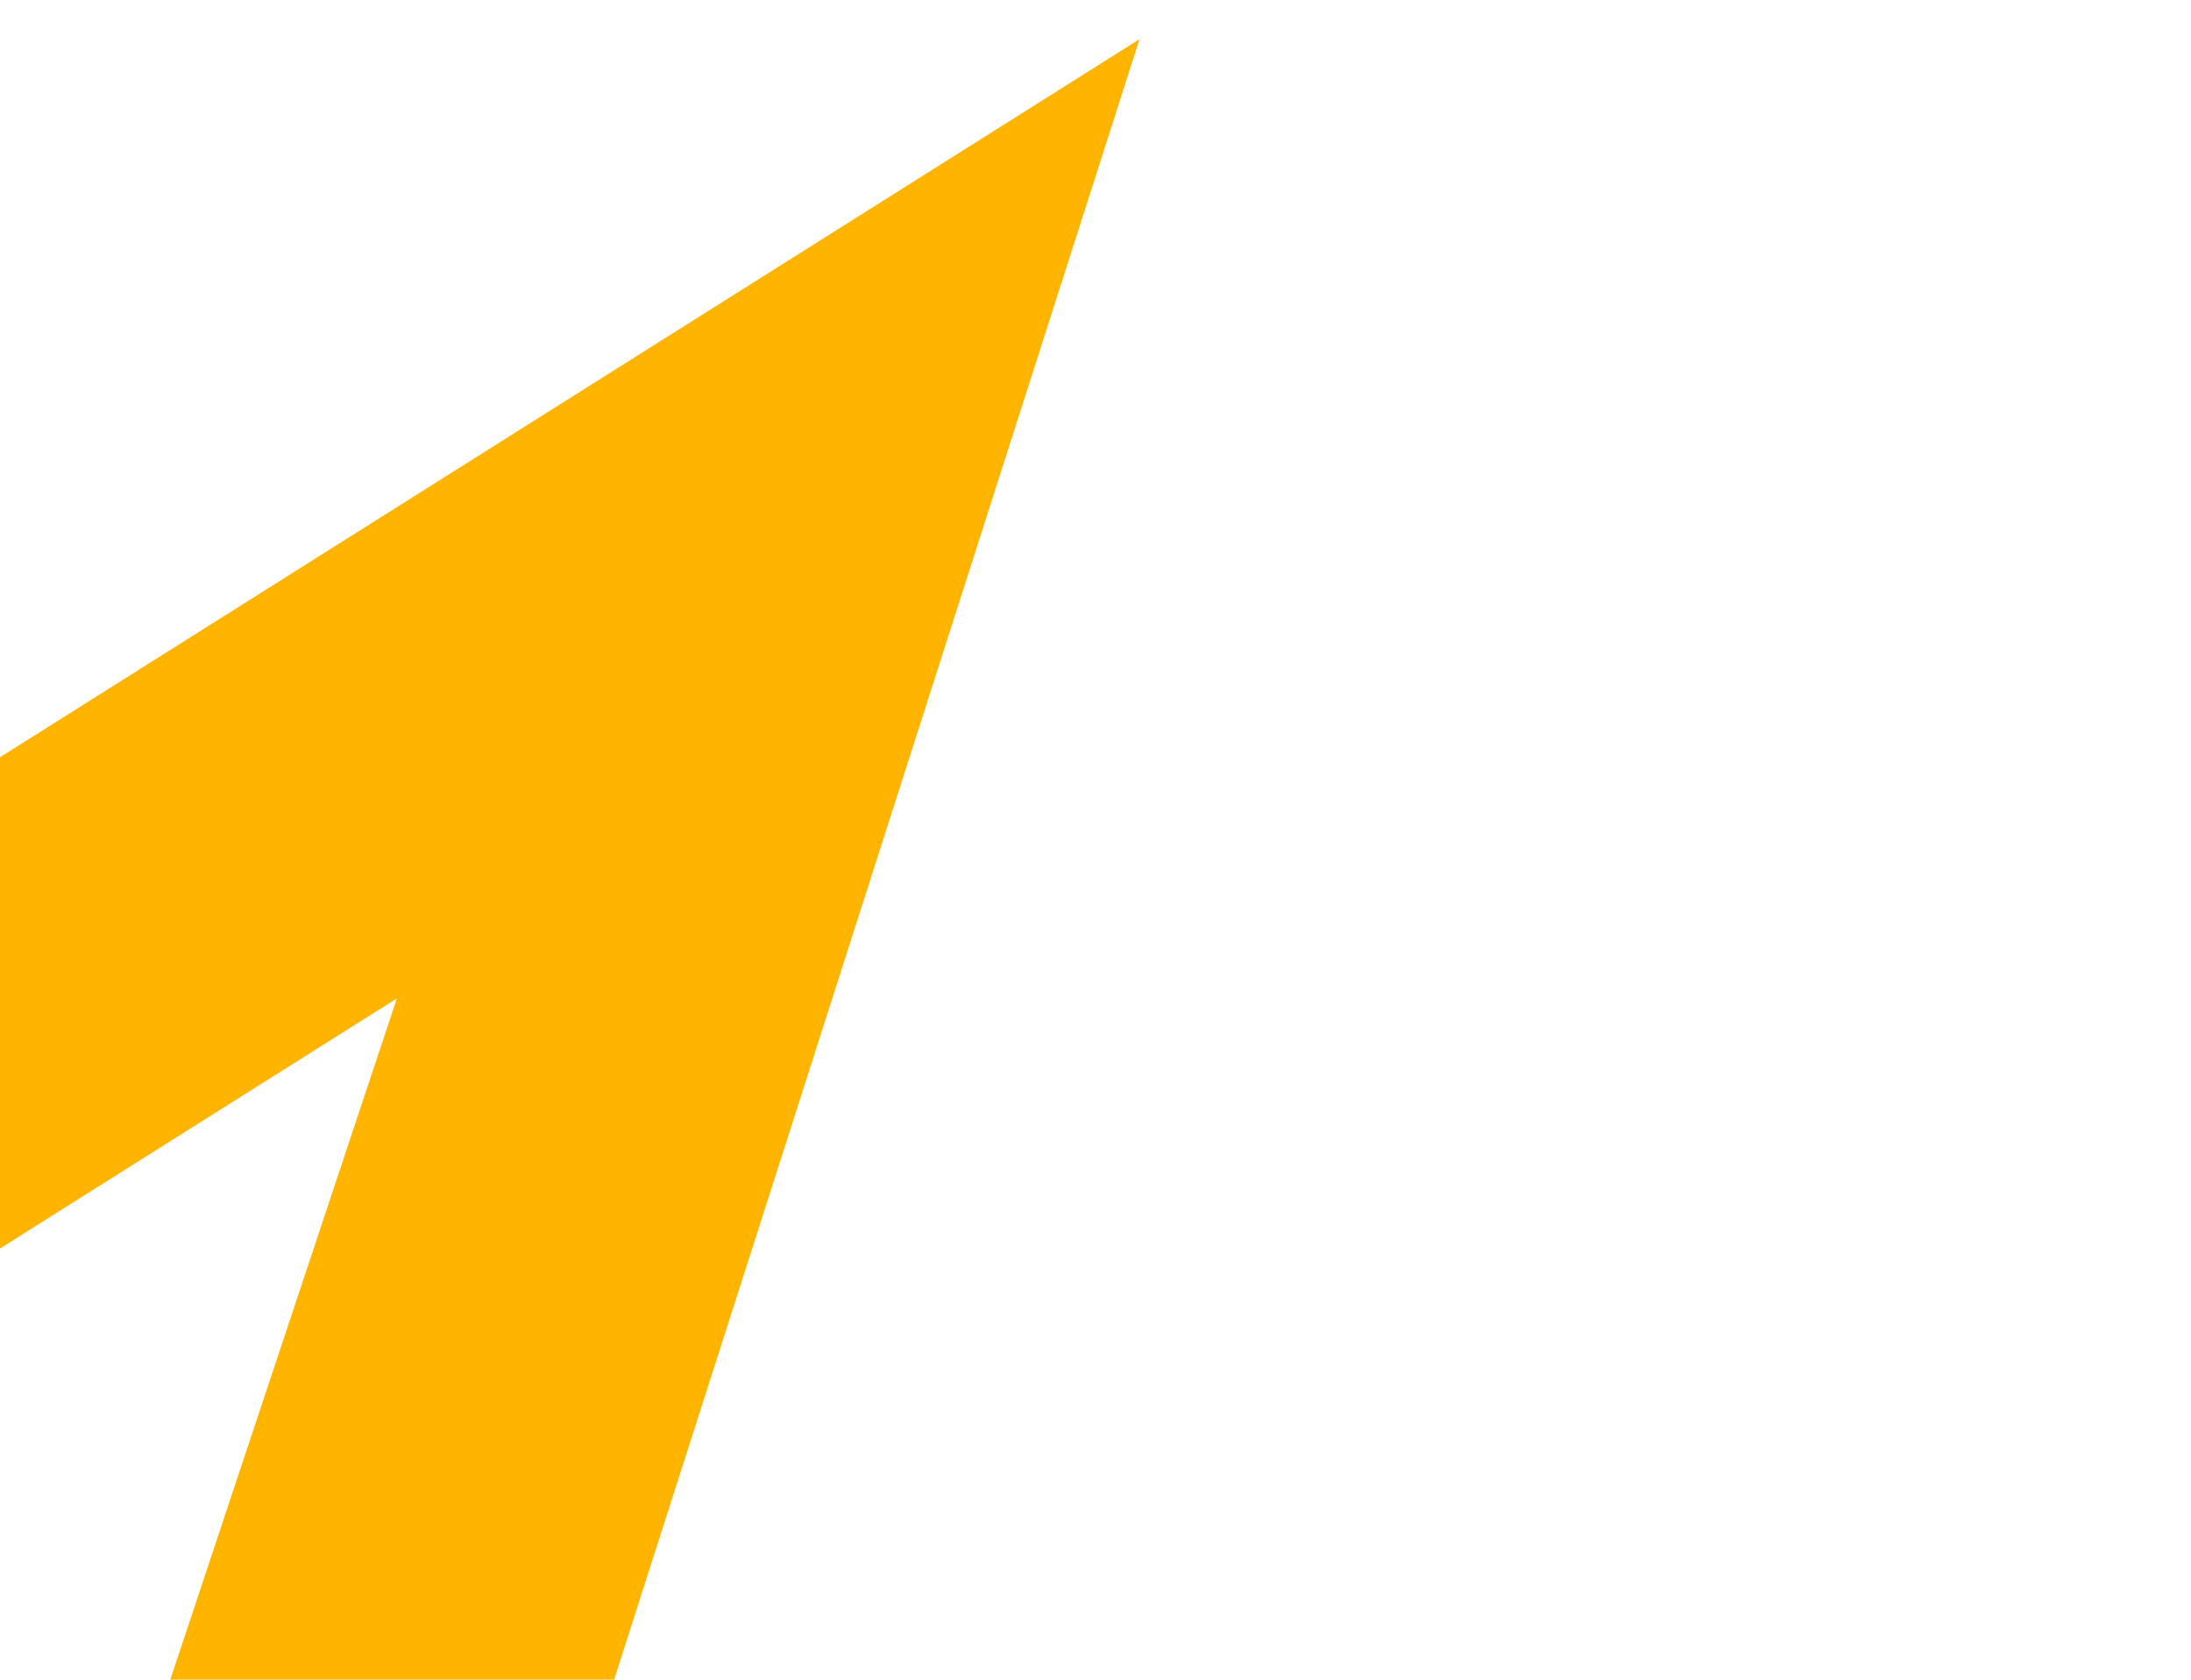 <svg width="1174" height="900" viewBox="0 0 1174 900" fill="none" xmlns="http://www.w3.org/2000/svg">
<path d="M-311.274 865.171L212.659 534.998L42.219 1047.47C40.498 1052.35 39.839 1057.53 40.285 1062.66C40.732 1067.79 42.274 1072.76 44.809 1077.22C47.344 1081.69 50.813 1085.56 54.986 1088.57C59.16 1091.58 63.94 1093.67 69.01 1094.68L222.386 1125.6C231.077 1127.33 240.141 1125.86 247.889 1121.44C255.636 1117.03 261.538 1109.98 264.493 1101.62L608.918 26.203L610.581 21.001L-399.773 657.709C-406.786 662.094 -412.12 668.7 -414.902 676.445C-417.684 684.19 -417.749 692.615 -415.085 700.338L-365.071 846.679C-363.315 851.847 -360.401 856.539 -356.547 860.404C-352.693 864.269 -347.999 867.207 -342.817 868.997C-337.635 870.786 -332.099 871.382 -326.624 870.739C-321.149 870.096 -315.877 868.231 -311.203 865.284" fill="#FFB400"/>
</svg>
